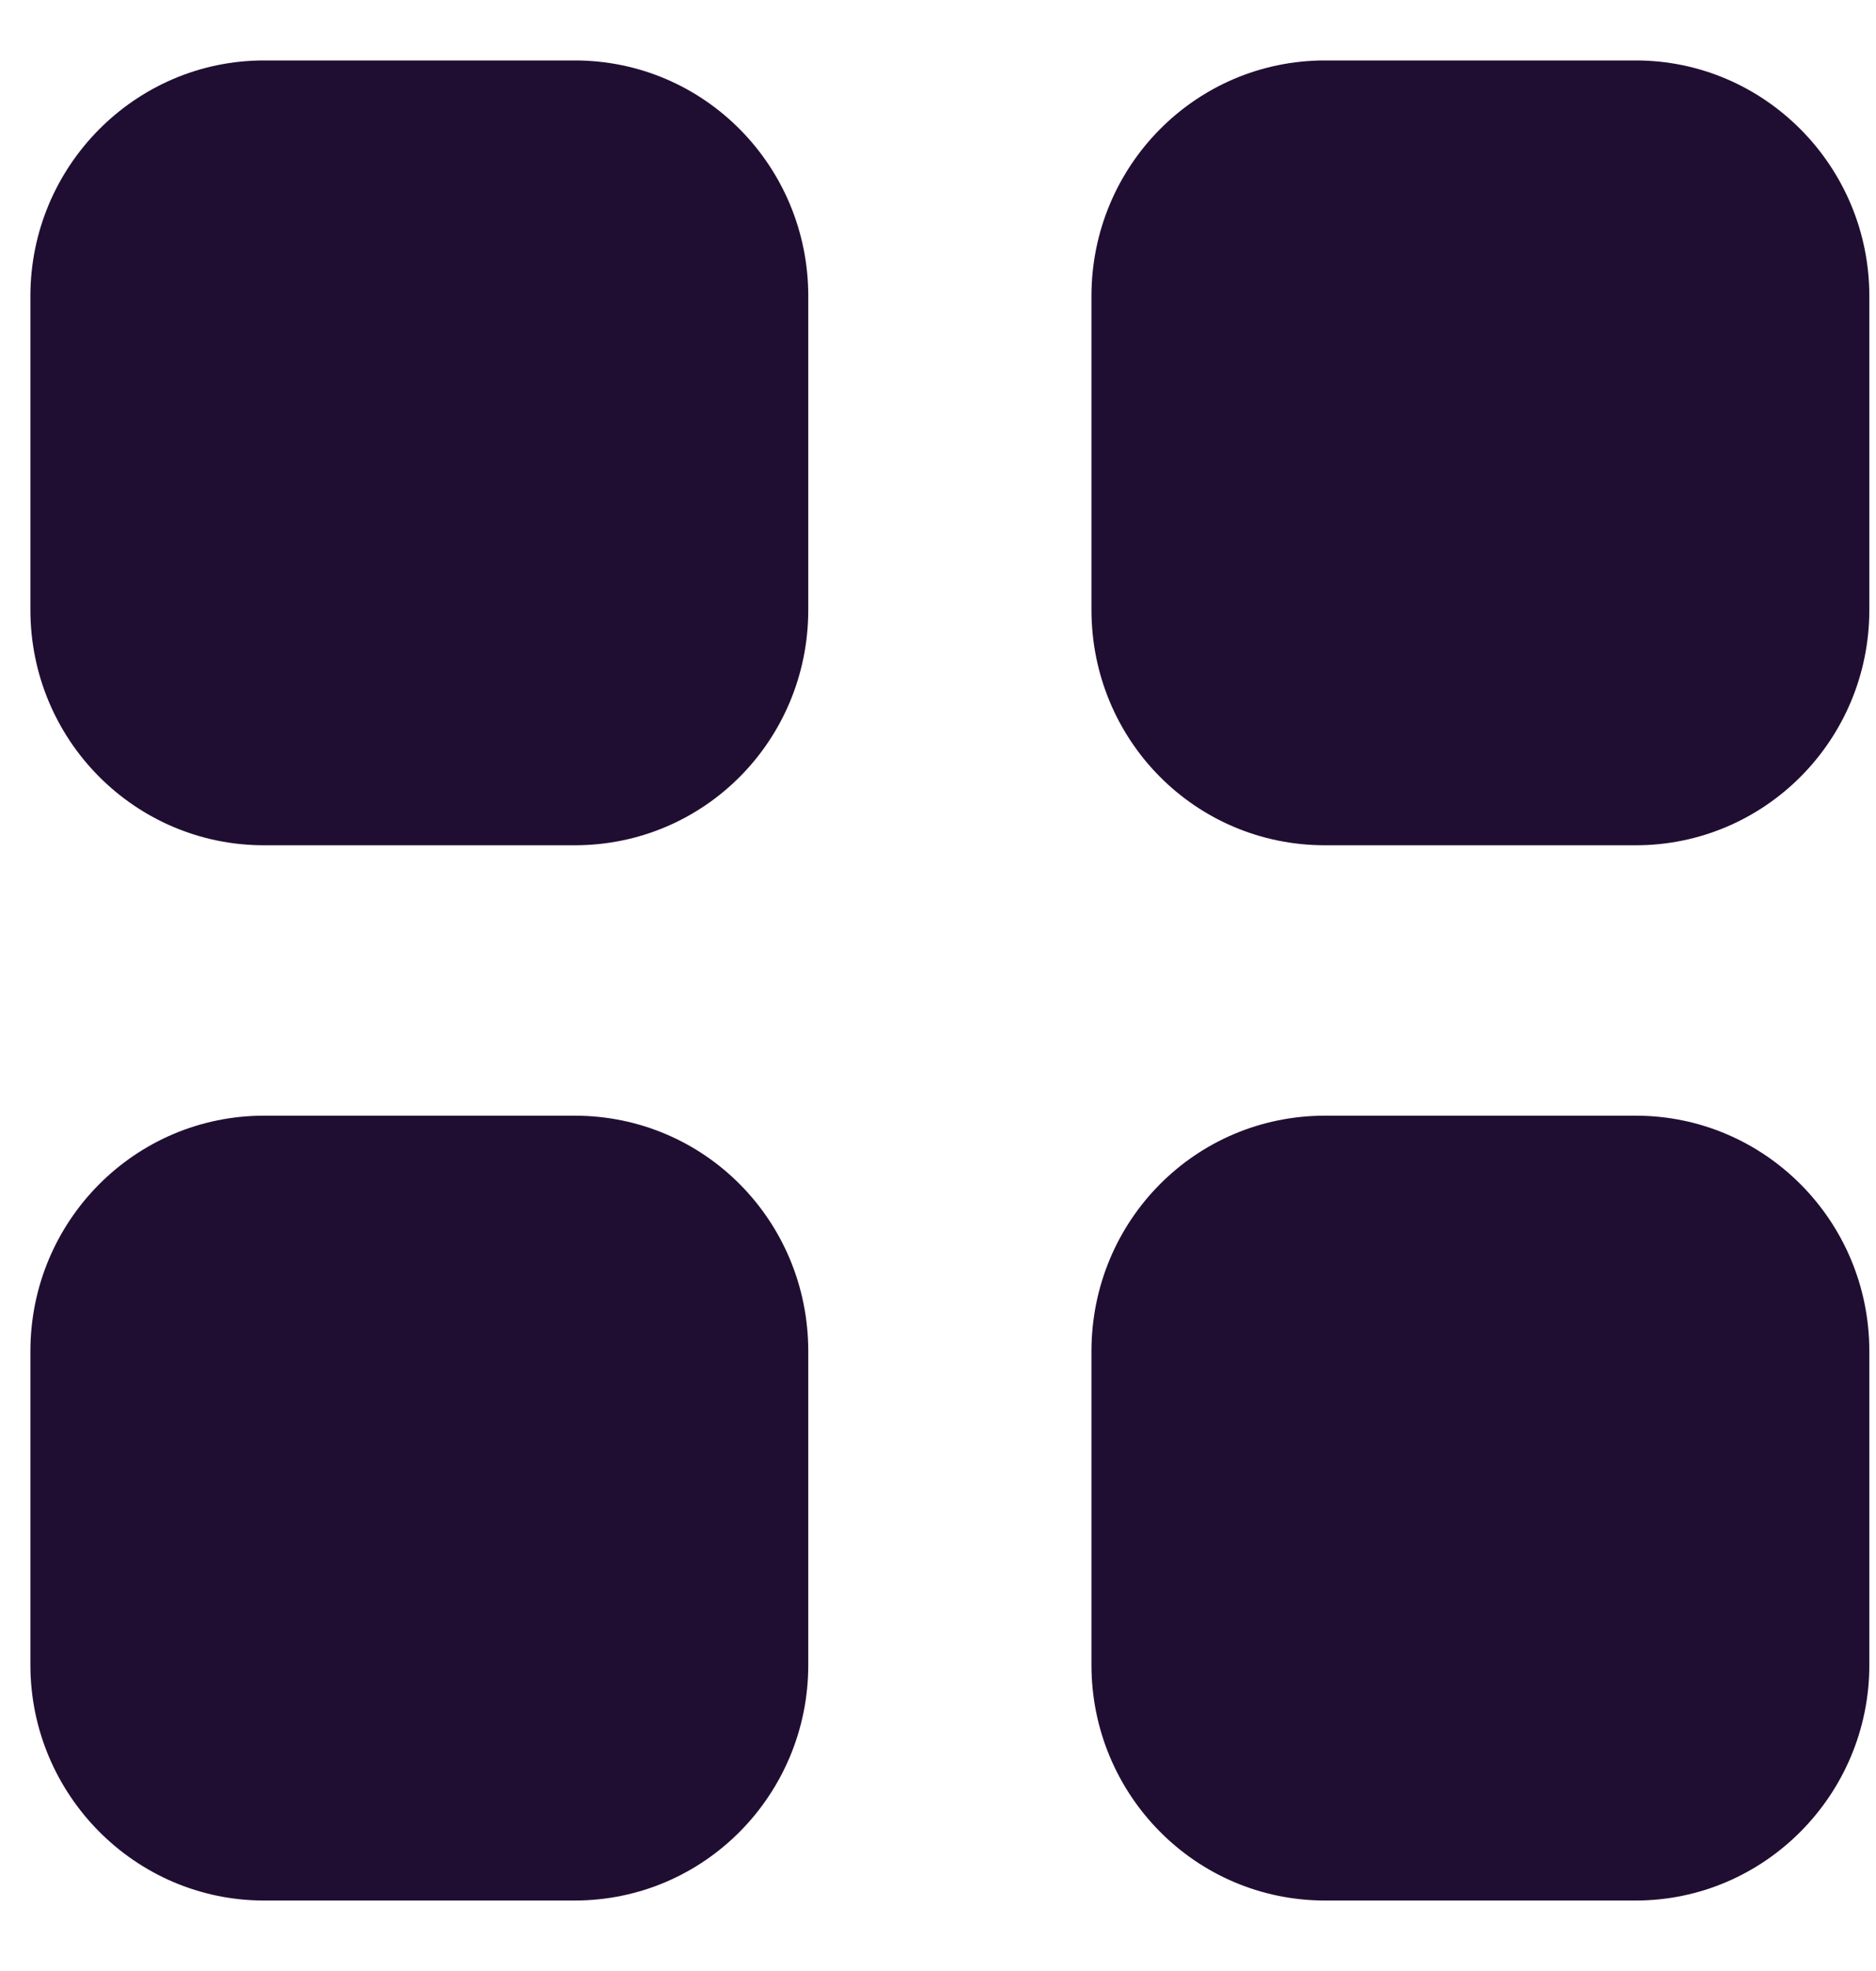 <svg width="20" height="21" viewBox="0 0 20 21" fill="none" xmlns="http://www.w3.org/2000/svg">
<path d="M6.127 11.887C7.509 11.887 8.617 13.006 8.617 14.398V17.739C8.617 19.121 7.509 20.249 6.127 20.249H2.814C1.442 20.249 0.324 19.121 0.324 17.739V14.398C0.324 13.006 1.442 11.887 2.814 11.887H6.127ZM17.439 11.887C18.811 11.887 19.929 13.006 19.929 14.398V17.739C19.929 19.121 18.811 20.249 17.439 20.249H14.126C12.744 20.249 11.636 19.121 11.636 17.739V14.398C11.636 13.006 12.744 11.887 14.126 11.887H17.439ZM6.127 0.644C7.509 0.644 8.617 1.771 8.617 3.155V6.496C8.617 7.888 7.509 9.006 6.127 9.006H2.814C1.442 9.006 0.324 7.888 0.324 6.496V3.155C0.324 1.771 1.442 0.644 2.814 0.644H6.127ZM17.439 0.644C18.811 0.644 19.929 1.771 19.929 3.155V6.496C19.929 7.888 18.811 9.006 17.439 9.006H14.126C12.744 9.006 11.636 7.888 11.636 6.496V3.155C11.636 1.771 12.744 0.644 14.126 0.644H17.439Z" fill="#200E32"/>
</svg>

